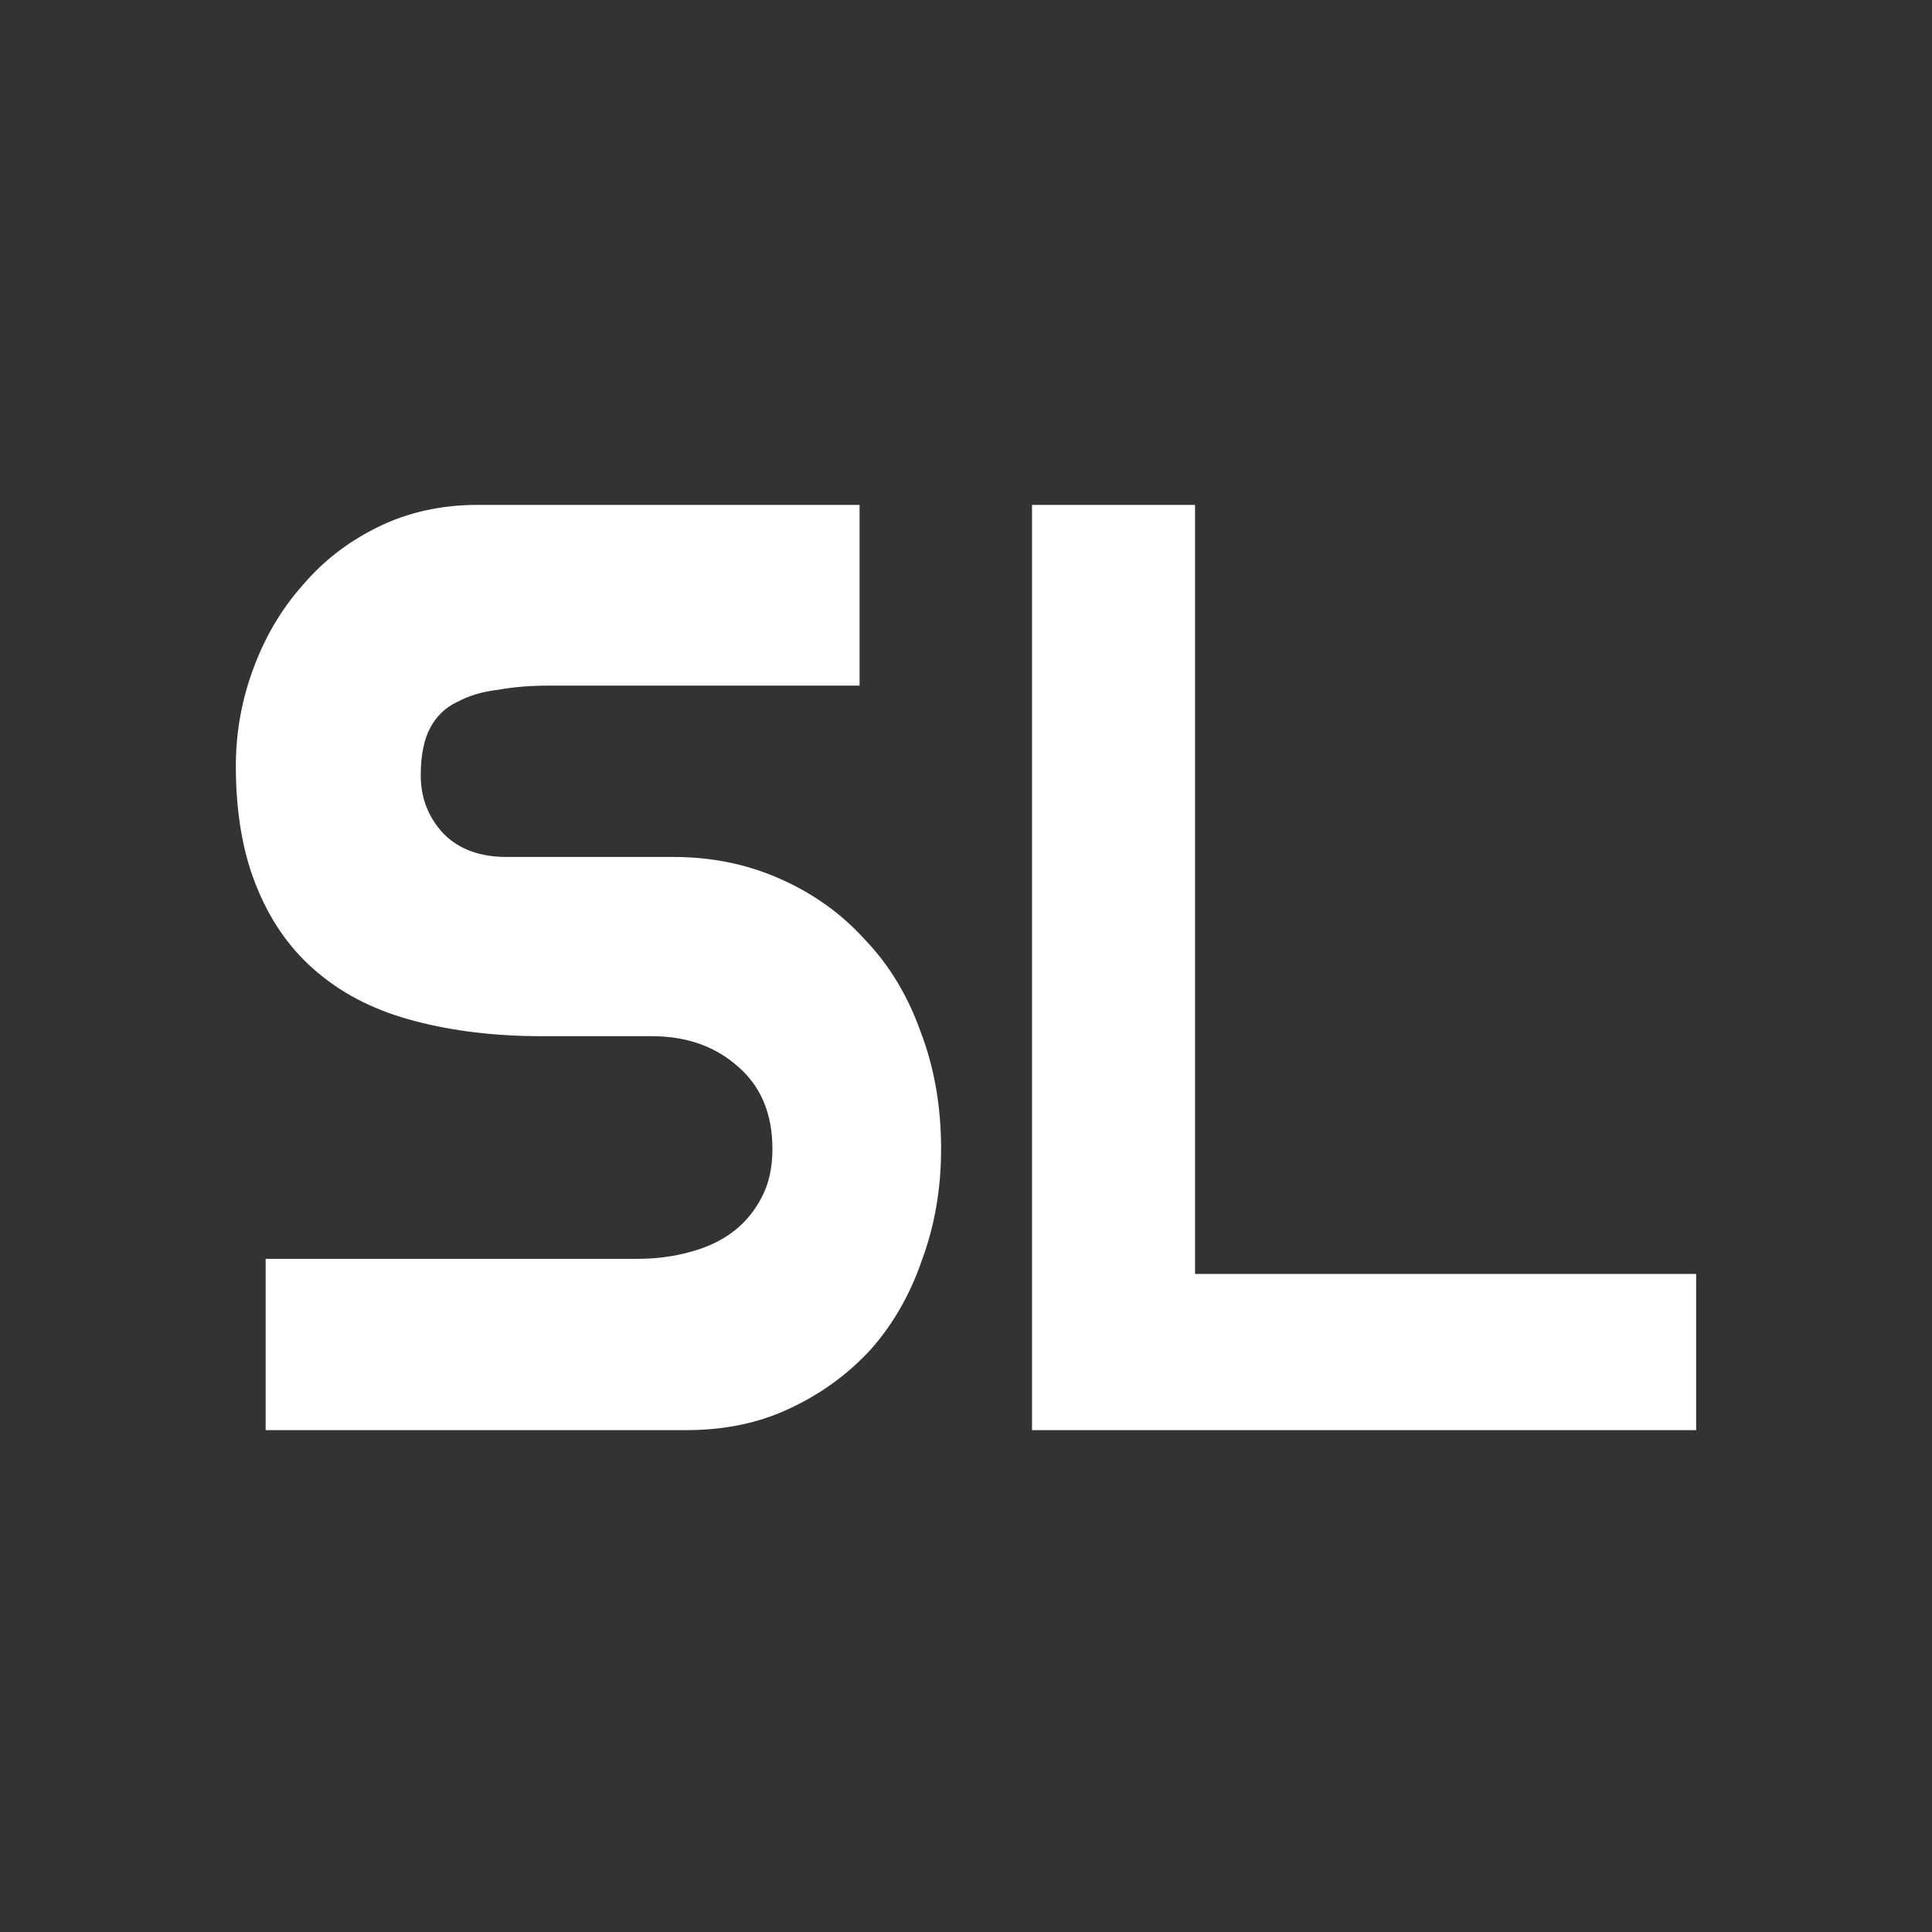 <svg version="1.2" xmlns="http://www.w3.org/2000/svg" viewBox="0 0 512 512" width="512" height="512">
	<rect x="0" y="0" width="512" height="512" fill="#333333" stroke="none"/>
	<title>SL23_black_on_transparent</title>
	<style>
		.s0 { fill: #ffffff } 
	</style>
	<path id="SL" class="s0" aria-label="SL"  d="m134.2 227.1h44.2q15.2 0 28.1 5.7 13.3 5.8 22.7 16.2 9.7 10.1 14.8 24.5 5.4 14.1 5.4 31 0 15.8-5.1 29.5-4.7 13.7-13.7 23.8-9 9.7-21.2 15.4-12.2 5.8-27.4 5.8h-111.6v-45.4h98.7q7.2 0 13.7-1.8 6.8-1.8 11.5-5.4 4.7-3.6 7.5-9 2.9-5.4 2.9-12.9 0-14.1-9.3-22-9-7.9-22.7-7.9h-29.2q-18.3 0-33.5-4-15.1-3.9-25.5-12.6-10.5-8.6-16.2-22.3-5.8-13.7-5.8-32.7 0-13.4 4.7-26 4.7-12.6 13-21.9 8.2-9.7 20.1-15.5 11.9-5.8 26.3-5.8h101.2v47.9h-82.5q-7.2 0-13.3 1.1-6.1 0.7-10.8 3.2-4.7 2.2-7.2 6.9-2.5 4.7-2.5 12.6 0 9 6.1 15.5 6.1 6.1 16.6 6.1zm182.5-93.3v203.8h132.8v41.4h-176v-245.2z"/>
</svg>
